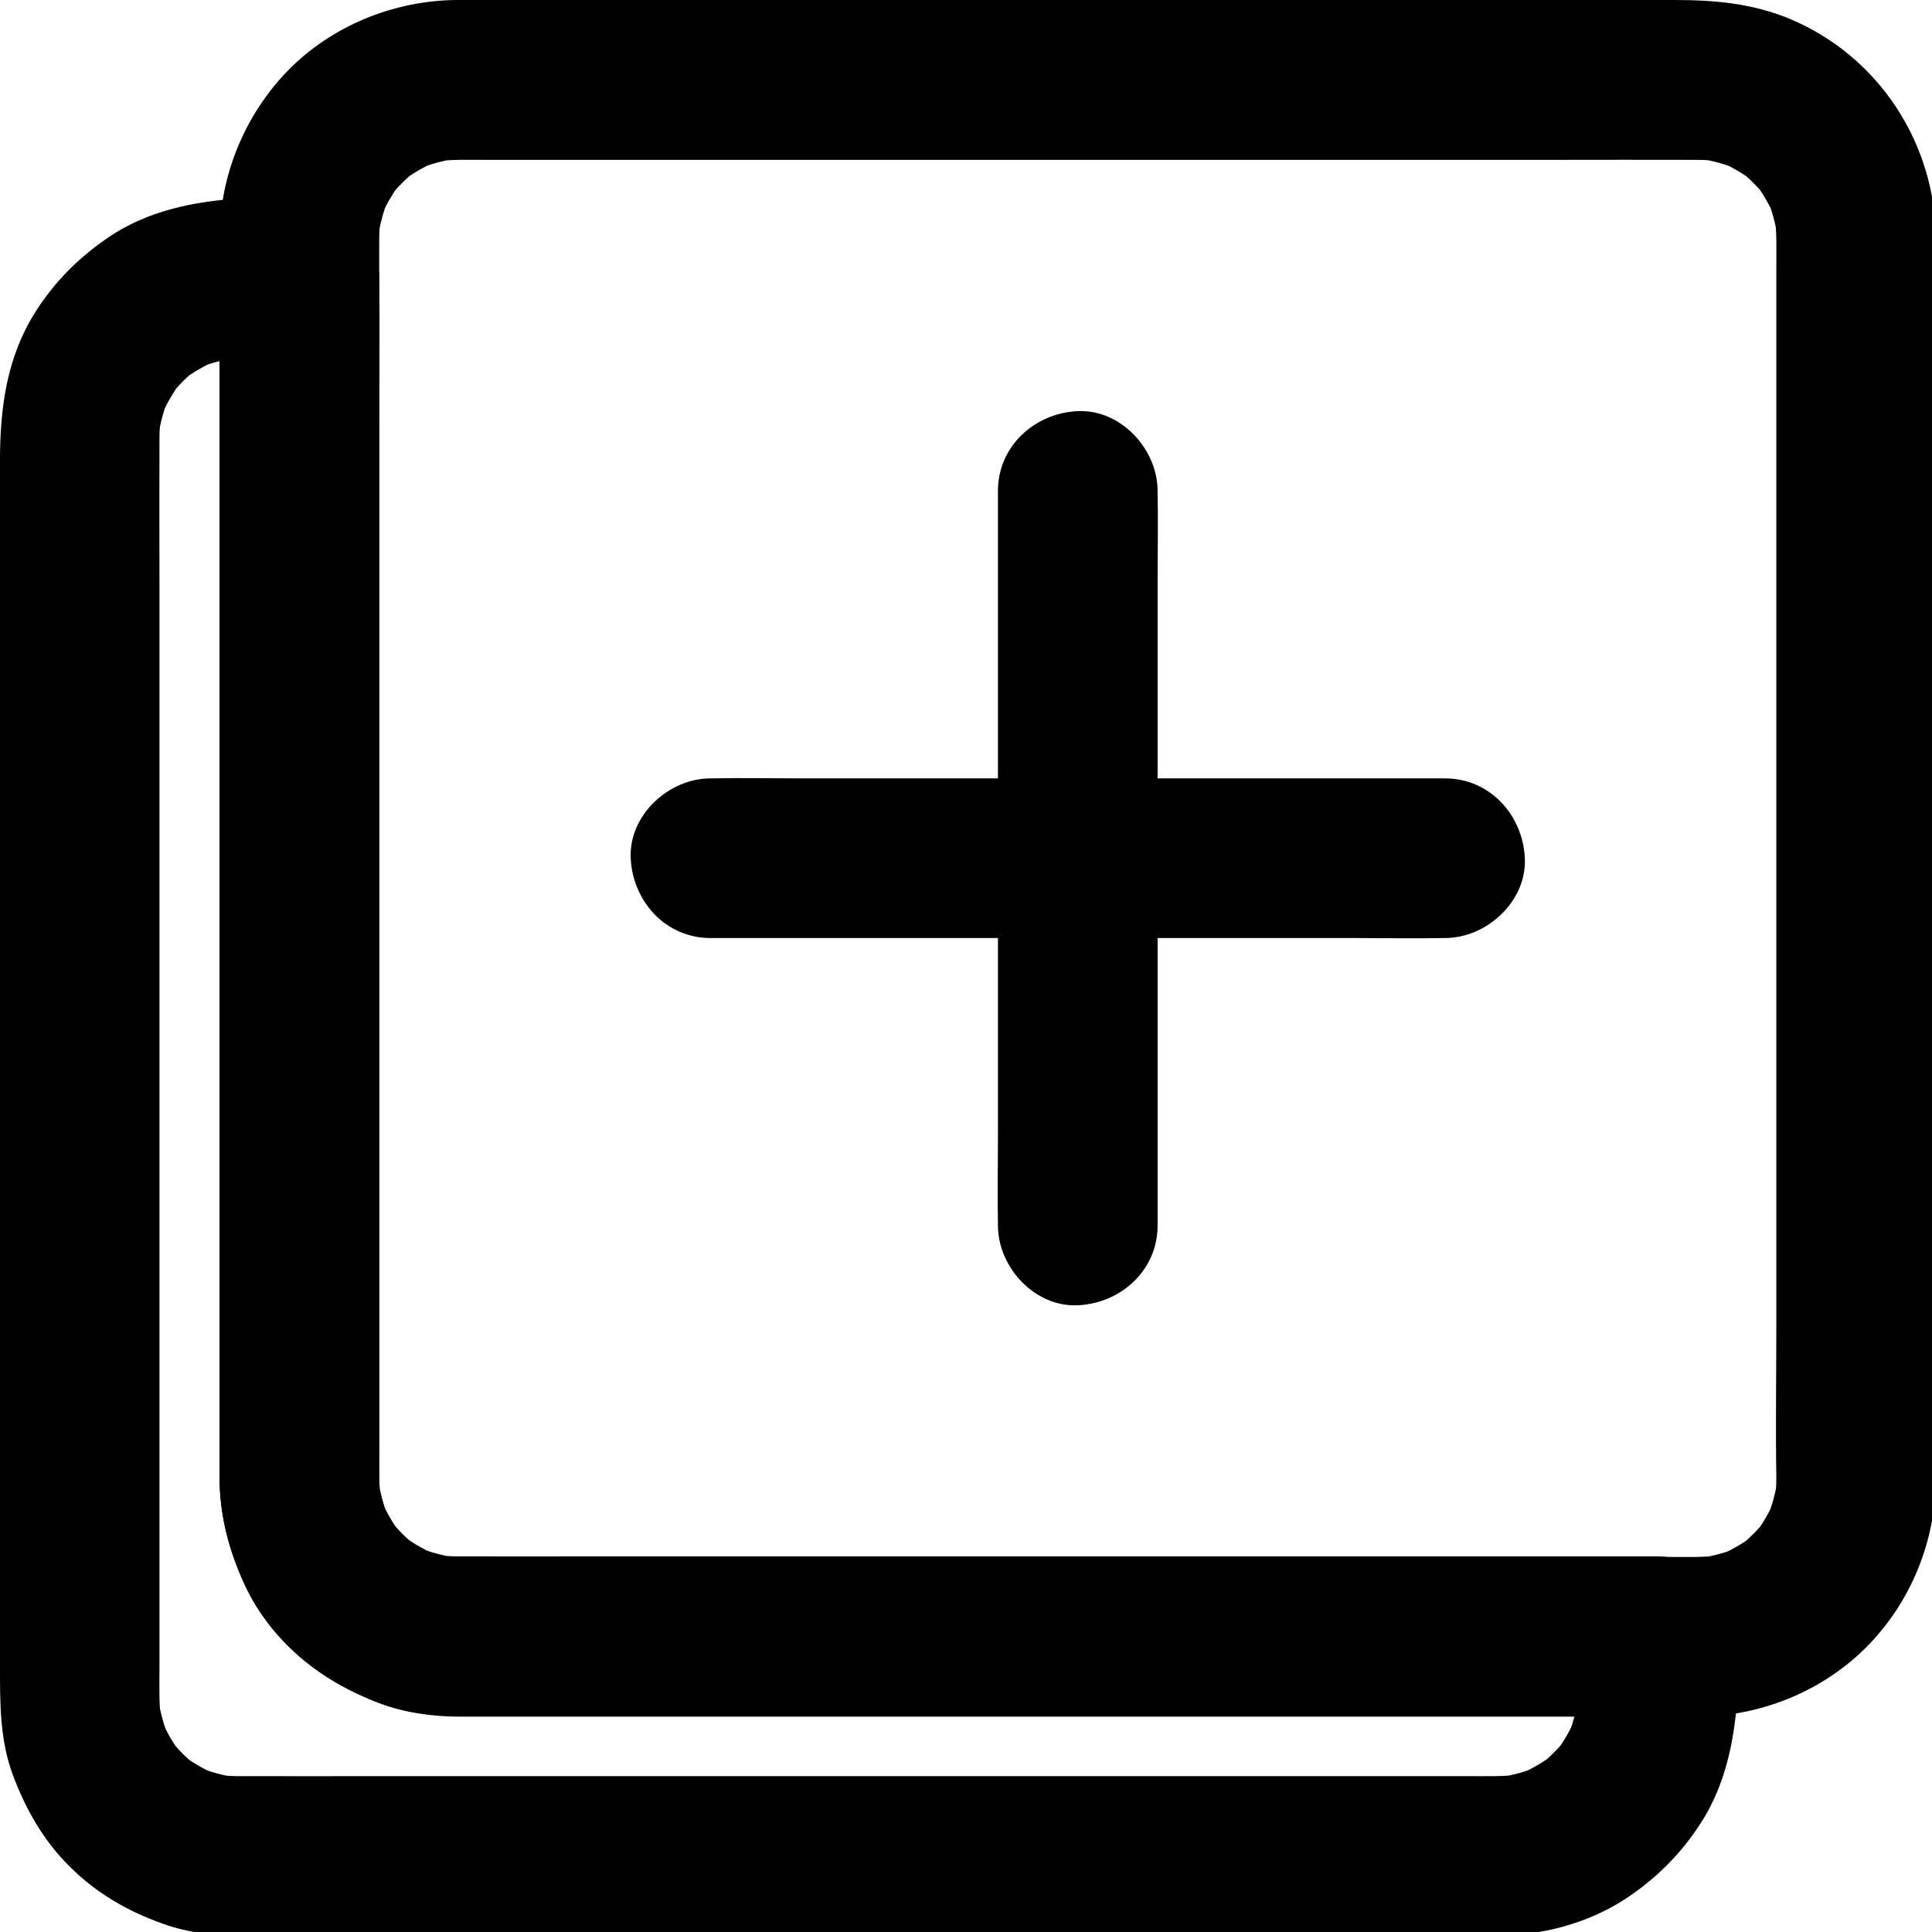 <?xml version="1.0" encoding="UTF-8" standalone="no"?>
<!DOCTYPE svg PUBLIC "-//W3C//DTD SVG 1.1//EN" "http://www.w3.org/Graphics/SVG/1.1/DTD/svg11.dtd">
<svg version="1.1" xmlns="http://www.w3.org/2000/svg" xmlns:xlink="http://www.w3.org/1999/xlink" preserveAspectRatio="xMidYMid meet" viewBox="0 0 485 485" width="485" height="485"><defs><path d="M445.52 376.83C445.77 375.07 446.02 373.27 446.22 371.51C445.72 374.87 444.81 378.08 443.56 381.23C444.21 379.63 444.91 378.03 445.57 376.42C444.16 379.68 442.41 382.69 440.26 385.49C441.31 384.14 442.36 382.79 443.41 381.43C441.36 383.99 439.05 386.29 436.5 388.35C437.85 387.3 439.2 386.24 440.56 385.19C437.75 387.35 434.74 389.1 431.49 390.5C433.09 389.85 434.69 389.15 436.3 388.5C433.14 389.8 429.93 390.65 426.58 391.15C428.33 390.9 430.13 390.65 431.89 390.45C427.63 391 423.32 390.85 419.06 390.85C411.6 390.85 404.13 390.85 396.67 390.85C371.61 390.85 346.61 390.85 321.56 390.85C291.1 390.85 260.64 390.85 230.12 390.85C203.92 390.85 177.72 390.85 151.56 390.85C139.39 390.85 127.16 390.9 114.99 390.85C113.03 390.85 111.13 390.7 109.22 390.45C110.98 390.7 112.78 390.95 114.54 391.15C111.18 390.65 107.97 389.75 104.82 388.5C106.42 389.15 108.02 389.85 109.63 390.5C106.37 389.1 103.36 387.35 100.56 385.19C101.91 386.24 103.26 387.3 104.62 388.35C102.06 386.29 99.76 383.99 97.7 381.43C98.75 382.79 99.81 384.14 100.86 385.49C98.7 382.69 96.95 379.68 95.55 376.42C96.2 378.03 96.9 379.63 97.55 381.23C96.25 378.08 95.4 374.87 94.9 371.51C95.15 373.27 95.4 375.07 95.6 376.83C95.05 372.57 95.2 368.26 95.2 364C95.2 356.53 95.2 349.07 95.2 341.6C95.2 316.55 95.2 291.55 95.2 266.5C95.2 236.04 95.2 205.57 95.2 175.06C95.2 148.86 95.2 122.65 95.2 96.5C95.2 84.32 95.15 72.1 95.2 59.92C95.2 57.97 95.35 56.07 95.6 54.16C95.35 55.92 95.1 57.72 94.9 59.47C95.4 56.12 96.3 52.91 97.55 49.75C96.9 51.36 96.2 52.96 95.55 54.56C96.95 51.31 98.7 48.3 100.86 45.49C99.81 46.85 98.75 48.2 97.7 49.55C99.76 47 102.06 44.69 104.62 42.64C103.26 43.69 101.91 44.74 100.56 45.79C103.36 43.64 106.37 41.89 109.63 40.48C108.02 41.13 106.42 41.84 104.82 42.49C107.97 41.18 111.18 40.33 114.54 39.83C112.78 40.08 110.98 40.33 109.22 40.53C113.48 39.98 117.79 40.13 122.05 40.13C129.52 40.13 136.98 40.13 144.45 40.13C169.5 40.13 194.5 40.13 219.55 40.13C250.01 40.13 280.48 40.13 310.99 40.13C337.19 40.13 363.4 40.13 389.55 40.13C401.73 40.13 413.95 40.08 426.13 40.13C428.08 40.13 429.98 40.28 431.89 40.53C430.13 40.28 428.33 40.03 426.58 39.83C429.93 40.33 433.14 41.23 436.3 42.49C434.69 41.84 433.09 41.13 431.49 40.48C434.74 41.89 437.75 43.64 440.56 45.79C439.2 44.74 437.85 43.69 436.5 42.64C439.05 44.69 441.36 47 443.41 49.55C442.36 48.2 441.31 46.85 440.26 45.49C442.41 48.3 444.16 51.31 445.57 54.56C444.91 52.96 444.21 51.36 443.56 49.75C444.86 52.91 445.72 56.12 446.22 59.47C445.97 57.72 445.72 55.92 445.52 54.16C446.07 58.37 445.92 62.63 445.92 66.84C445.92 74.15 445.92 81.47 445.92 88.78C445.92 113.53 445.92 138.33 445.92 163.09C445.92 193.25 445.92 223.36 445.92 253.52C445.92 279.83 445.92 306.18 445.92 332.48C445.92 345.26 445.72 358.04 445.92 370.81C445.92 370.91 445.92 371.06 445.92 371.26C445.92 381.74 455.14 391.81 465.96 391.31C476.83 390.8 486 382.49 486 371.26C486 367.86 486 364.5 486 361.09C486 352.02 486 343.01 486 333.94C486 320.71 486 307.48 486 294.21C486 278.47 486 262.74 486 247.06C486 230.27 486 213.49 486 196.7C486 180.57 486 164.44 486 148.31C486 134.28 486 120.2 486 106.17C486 95.9 486 85.63 486 75.36C486 70.34 486 65.33 486 60.32C485.95 36.07 471.72 14.18 449.37 4.76C440 0.85 430.38 0 420.41 0C412.6 0 404.78 0 396.97 0C384.59 0 372.22 0 359.84 0C344.51 0 329.18 0 313.85 0C297.21 0 280.63 0 263.99 0C247.51 0 231.03 0 214.54 0C199.91 0 185.28 0 170.6 0C159.23 0 147.9 0 136.53 0C130.12 0 123.7 0 117.34 0C116.44 0 115.59 0 114.69 0C98.85 0.1 83.12 6.51 72.05 17.94C61.33 29.11 55.21 44.09 55.11 59.62C55.11 60.57 55.11 61.48 55.11 62.43C55.11 68.94 55.11 75.51 55.11 82.02C55.11 93.39 55.11 104.77 55.11 116.14C55.11 130.92 55.11 145.65 55.11 160.43C55.11 176.86 55.11 193.3 55.11 209.73C55.11 226.42 55.11 243.1 55.11 259.78C55.11 275.07 55.11 290.35 55.11 305.63C55.11 317.85 55.11 330.13 55.11 342.35C55.11 350.12 55.11 357.89 55.11 365.65C55.11 367.31 55.11 369.01 55.11 370.66C55.11 380.13 57.32 388.7 61.18 397.27C67.64 411.7 80.62 421.97 95.1 427.53C101.56 429.98 108.67 430.94 115.59 430.94C120.7 430.94 125.76 430.94 130.87 430.94C141.24 430.94 151.66 430.94 162.03 430.94C176.06 430.94 190.09 430.94 204.12 430.94C220.35 430.94 236.59 430.94 252.82 430.94C269.5 430.94 286.24 430.94 302.92 430.94C318.71 430.94 334.44 430.94 350.22 430.94C363.35 430.94 376.42 430.94 389.55 430.94C398.57 430.94 407.59 430.94 416.61 430.94C420.31 430.94 424.07 431.04 427.78 430.94C443.11 430.39 457.94 424.22 468.76 413.25C479.74 402.08 485.85 386.95 486 371.31C486.1 360.84 476.73 350.77 465.96 351.27C455.04 351.72 446.02 360.04 445.92 371.26C445.92 373.12 445.77 374.97 445.52 376.83Z" id="a2sauB91S"></path><path d="M395.41 431.94C395.66 430.19 395.91 428.38 396.11 426.63C395.61 429.98 394.71 433.19 393.41 436.3C394.06 434.69 394.76 433.09 395.41 431.49C394.11 434.54 392.46 437.35 390.45 440.01C391.5 438.65 392.56 437.3 393.61 435.95C391.45 438.75 389 441.21 386.24 443.36C387.6 442.31 388.95 441.26 390.3 440.21C387.5 442.36 384.44 444.11 381.18 445.52C382.79 444.87 384.39 444.16 385.99 443.51C382.84 444.82 379.63 445.67 376.27 446.17C378.03 445.92 379.83 445.67 381.58 445.47C377.33 446.02 372.92 445.87 368.61 445.87C360.99 445.87 353.43 445.87 345.81 445.87C320.36 445.87 294.91 445.87 269.45 445.87C238.49 445.87 207.53 445.87 176.56 445.87C149.96 445.87 123.35 445.87 96.75 445.87C84.37 445.87 72 445.92 59.62 445.87C57.72 445.87 55.76 445.72 53.86 445.47C55.61 445.72 57.42 445.97 59.17 446.17C55.81 445.67 52.61 444.77 49.5 443.51C51.11 444.16 52.71 444.87 54.31 445.52C51.11 444.11 48.1 442.36 45.29 440.21C46.65 441.26 48 442.31 49.35 443.36C46.8 441.31 44.49 439 42.49 436.45C43.54 437.8 44.59 439.15 45.64 440.51C43.49 437.7 41.74 434.69 40.38 431.44C41.03 433.04 41.74 434.64 42.39 436.25C41.13 433.14 40.23 429.88 39.73 426.58C39.98 428.33 40.23 430.14 40.43 431.89C39.88 427.63 40.03 423.22 40.03 418.96C40.03 411.35 40.03 403.78 40.03 396.17C40.03 370.71 40.03 345.26 40.03 319.81C40.03 288.84 40.03 257.88 40.03 226.92C40.03 200.31 40.03 173.71 40.03 147.1C40.03 134.73 39.98 122.35 40.03 109.98C40.03 108.02 40.18 106.12 40.43 104.21C40.18 105.97 39.93 107.77 39.73 109.53C40.23 106.17 41.08 102.96 42.39 99.81C41.74 101.41 41.03 103.01 40.38 104.62C41.79 101.36 43.54 98.35 45.64 95.55C44.59 96.9 43.54 98.25 42.49 99.6C44.64 96.85 47.1 94.39 49.9 92.24C48.55 93.29 47.2 94.34 45.84 95.4C48.5 93.44 51.31 91.79 54.36 90.49C52.76 91.14 51.16 91.84 49.55 92.49C52.66 91.19 55.86 90.34 59.22 89.83C57.47 90.09 55.66 90.34 53.91 90.54C60.88 89.63 68.14 90.14 75.15 90.14C68.49 83.47 61.78 76.76 55.11 70.09C55.11 81.12 55.11 92.19 55.11 103.21C55.11 129.32 55.11 155.42 55.11 181.47C55.11 212.04 55.11 242.65 55.11 273.21C55.11 297.71 55.11 322.21 55.11 346.71C55.11 353.38 55.11 360.04 55.11 366.75C55.11 368.11 55.11 369.46 55.11 370.81C55.16 380.58 57.52 389.55 61.68 398.32C71.25 418.41 93.19 430.74 115.04 430.79C119.3 430.79 123.55 430.79 127.81 430.79C149.26 430.79 170.7 430.79 192.2 430.79C222.26 430.79 252.32 430.79 282.43 430.79C310.54 430.79 338.65 430.79 366.8 430.79C382.44 430.79 398.07 430.79 413.7 430.79C414.4 430.79 415.15 430.79 415.85 430.79C426.33 430.79 436.4 421.57 435.9 410.75C435.4 399.87 427.08 390.7 415.85 390.7C405.68 390.7 395.51 390.7 385.34 390.7C360.99 390.7 336.64 390.7 312.29 390.7C282.98 390.7 253.67 390.7 224.36 390.7C199.46 390.7 174.51 390.7 149.61 390.7C137.98 390.7 126.36 390.75 114.74 390.7C112.83 390.7 110.93 390.55 109.02 390.3C110.78 390.55 112.58 390.8 114.34 391C110.98 390.5 107.77 389.6 104.67 388.35C106.27 389 107.87 389.7 109.48 390.35C106.27 388.95 103.26 387.2 100.46 385.04C101.81 386.09 103.16 387.15 104.51 388.2C101.96 386.14 99.65 383.84 97.65 381.28C98.7 382.64 99.76 383.99 100.81 385.34C98.65 382.54 96.9 379.53 95.55 376.27C96.2 377.88 96.9 379.48 97.55 381.08C96.3 377.98 95.4 374.72 94.9 371.41C95.15 373.17 95.4 374.97 95.6 376.73C95.05 372.62 95.2 368.46 95.2 364.35C95.2 357.29 95.2 350.22 95.2 343.16C95.2 319.31 95.2 295.41 95.2 271.56C95.2 242.35 95.2 213.14 95.2 183.93C95.2 158.48 95.2 133.02 95.2 107.57C95.2 95.25 95.35 82.92 95.2 70.6C95.2 70.39 95.2 70.24 95.2 70.04C95.2 59.22 86.03 50 75.15 50C68.14 50 60.88 49.5 53.91 50.4C44.59 51.56 35.67 54.01 27.76 59.22C20.09 64.33 13.68 70.65 8.77 78.51C1.65 89.83 0 102.56 0 115.54C0 124.41 0 133.22 0 142.09C0 156.32 0 170.5 0 184.73C0 202.12 0 219.5 0 236.84C0 255.38 0 273.91 0 292.45C0 310.14 0 327.87 0 345.56C0 360.19 0 374.82 0 389.5C0 399.12 0 408.79 0 418.41C0 427.63 -0.05 436.85 3.26 445.67C6.51 454.33 10.97 462.15 17.64 468.71C24.25 475.28 32.07 479.79 40.78 482.89C47.1 485.2 54.01 485.95 60.67 485.95C67.04 485.95 73.4 485.95 79.81 485.95C92.24 485.95 104.67 485.95 117.04 485.95C133.52 485.95 150.01 485.95 166.49 485.95C184.83 485.95 203.17 485.95 221.51 485.95C239.69 485.95 257.93 485.95 276.12 485.95C292.2 485.95 308.23 485.95 324.32 485.95C336.04 485.95 347.77 485.95 359.49 485.95C364.9 485.95 370.26 485.95 375.67 485.95C386.85 485.9 398.47 482.89 407.89 476.78C415.65 471.72 422.02 465.36 427.03 457.54C432.19 449.47 434.54 440.56 435.65 431.24C436.45 424.52 435.95 417.56 435.95 410.85C435.95 400.37 426.73 390.3 415.91 390.8C404.98 391.31 395.81 399.62 395.81 410.85C395.81 417.81 396.36 425.02 395.41 431.94Z" id="a7s7ft36DS"></path><path d="M290.6 289.25C290.6 274.62 290.6 259.93 290.6 245.3C290.6 227.57 290.6 209.88 290.6 192.15C290.6 176.76 290.6 161.38 290.6 145.95C290.6 138.48 290.75 131.02 290.6 123.6C290.6 123.5 290.6 123.4 290.6 123.25C290.6 112.78 281.38 102.71 270.56 103.21C259.68 103.71 250.52 112.03 250.52 123.25C250.52 129.37 250.52 135.53 250.52 141.64C250.52 156.27 250.52 170.95 250.52 185.58C250.52 203.32 250.52 221 250.52 238.74C250.52 254.12 250.52 269.5 250.52 284.94C250.52 292.4 250.36 299.87 250.52 307.28C250.52 307.38 250.52 307.48 250.52 307.63C250.52 318.1 259.73 328.18 270.56 327.67C281.43 327.17 290.6 318.86 290.6 307.63C290.6 307.63 290.6 307.63 290.6 307.63C290.6 299.45 290.6 293.32 290.6 289.25Z" id="b4ytT0hjJ"></path><path d="M344.36 195.4C329.73 195.4 315.05 195.4 300.42 195.4C282.68 195.4 264.99 195.4 247.26 195.4C231.88 195.4 216.5 195.4 201.06 195.4C193.6 195.4 186.13 195.25 178.72 195.4C178.62 195.4 178.52 195.4 178.37 195.4C167.9 195.4 157.82 204.62 158.33 215.44C158.83 226.32 167.14 235.48 178.37 235.48C184.48 235.48 190.64 235.48 196.75 235.48C211.38 235.48 226.06 235.48 240.69 235.48C258.43 235.48 276.12 235.48 293.85 235.48C309.24 235.48 324.62 235.48 340.05 235.48C347.51 235.48 354.98 235.63 362.4 235.48C362.5 235.48 362.6 235.48 362.75 235.48C373.22 235.48 383.29 226.27 382.79 215.44C382.29 204.57 373.97 195.4 362.75 195.4C362.75 195.4 362.75 195.4 362.75 195.4C354.56 195.4 348.43 195.4 344.36 195.4Z" id="a9EzmEO8"></path></defs><g><g><g><use xlink:href="#a2sauB91S" opacity="1" fill="#000000" fill-opacity="1"></use><g><use xlink:href="#a2sauB91S" opacity="1" fill-opacity="0" stroke="#000000" stroke-width="1" stroke-opacity="0"></use></g></g><g><use xlink:href="#a7s7ft36DS" opacity="1" fill="#000000" fill-opacity="1"></use><g><use xlink:href="#a7s7ft36DS" opacity="1" fill-opacity="0" stroke="#000000" stroke-width="1" stroke-opacity="0"></use></g></g><g><use xlink:href="#b4ytT0hjJ" opacity="1" fill="#000000" fill-opacity="1"></use><g><use xlink:href="#b4ytT0hjJ" opacity="1" fill-opacity="0" stroke="#000000" stroke-width="1" stroke-opacity="0"></use></g></g><g><use xlink:href="#a9EzmEO8" opacity="1" fill="#000000" fill-opacity="1"></use><g><use xlink:href="#a9EzmEO8" opacity="1" fill-opacity="0" stroke="#000000" stroke-width="1" stroke-opacity="0"></use></g></g></g></g></svg>